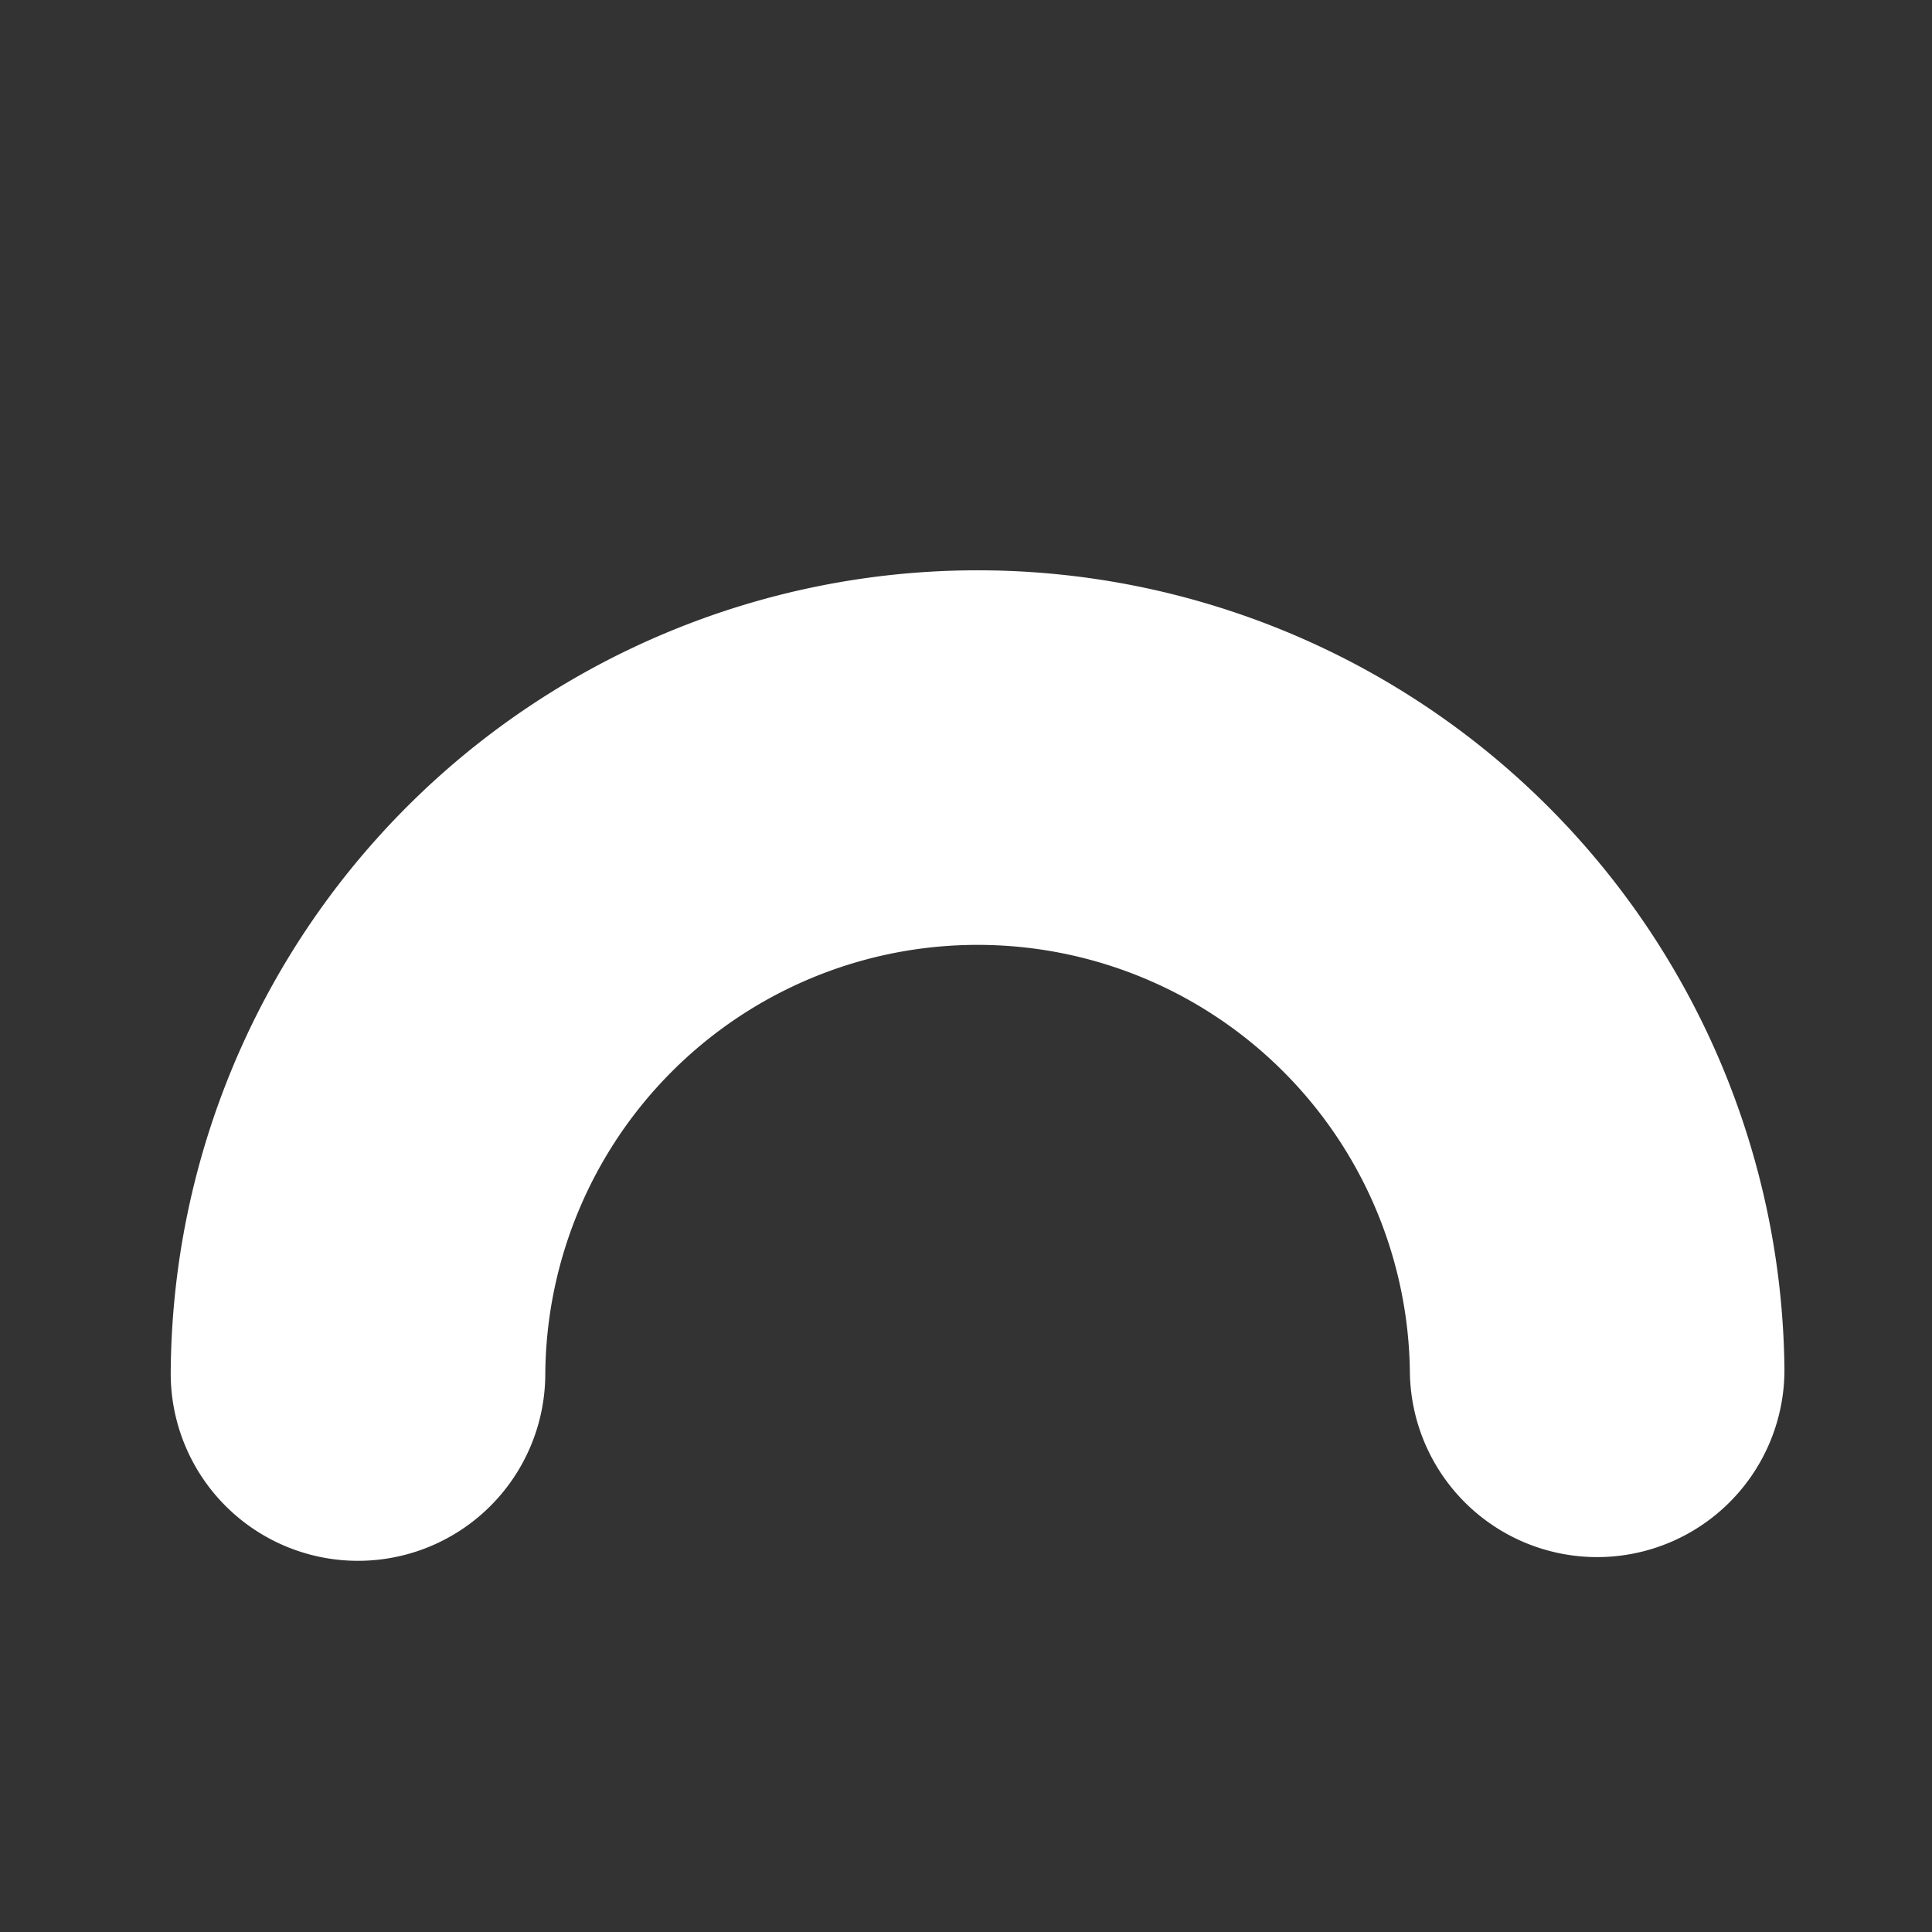 <?xml version="1.0" encoding="UTF-8" standalone="no"?>
<!-- Created with Inkscape (http://www.inkscape.org/) -->

<svg
   xmlns:dc="http://purl.org/dc/elements/1.1/"
   xmlns:cc="http://creativecommons.org/ns#"
   xmlns:rdf="http://www.w3.org/1999/02/22-rdf-syntax-ns#"
   xmlns:svg="http://www.w3.org/2000/svg"
   xmlns="http://www.w3.org/2000/svg"
   xmlns:xlink="http://www.w3.org/1999/xlink"
   xmlns:sodipodi="http://sodipodi.sourceforge.net/DTD/sodipodi-0.dtd"
   xmlns:inkscape="http://www.inkscape.org/namespaces/inkscape"
   width="48"
   height="48"
   viewBox="0 0 11.43 11.43"
   version="1.1"
   id="svg8"
   inkscape:version="0.92.1 r15371"
   sodipodi:docname="Arc.svg"
   inkscape:export-filename="C:\Users\andreas\coding\UnityProjects\CirqueDuSoleilDemo\Assets\Icons\Arc.png"
   inkscape:export-xdpi="256"
   inkscape:export-ydpi="256">
  <rect x="0" y="0" width="11.43" height="11.43" fill="#333333" stroke="none"/>
  <defs
     id="defs2">
    <linearGradient
       inkscape:collect="always"
       id="linearGradient5000">
      <stop
         style="stop-color:#00ffff;stop-opacity:1;"
         offset="0"
         id="stop4996" />
      <stop
         style="stop-color:#00ffff;stop-opacity:0;"
         offset="1"
         id="stop4998" />
    </linearGradient>
    <inkscape:perspective
       sodipodi:type="inkscape:persp3d"
       inkscape:vp_x="0 : 5.715 : 1"
       inkscape:vp_y="0 : 1000 : 0"
       inkscape:vp_z="11.43 : 5.715 : 1"
       inkscape:persp3d-origin="5.715 : 3.81 : 1"
       id="perspective4494" />
    <linearGradient
       inkscape:collect="always"
       xlink:href="#linearGradient5000"
       id="linearGradient5002"
       x1="10.159"
       y1="260.506"
       x2="10.141"
       y2="263.108"
       gradientUnits="userSpaceOnUse" />
  </defs>
  <sodipodi:namedview
     id="base"
     pagecolor="#ffffff"
     bordercolor="#666666"
     borderopacity="1.0"
     inkscape:pageopacity="0.0"
     inkscape:pageshadow="2"
     inkscape:zoom="5.9286174"
     inkscape:cx="23.94982"
     inkscape:cy="18.698461"
     inkscape:document-units="px"
     inkscape:current-layer="layer1"
     showgrid="false"
     scale-x="0.9"
     units="px"
     inkscape:window-width="1920"
     inkscape:window-height="1017"
     inkscape:window-x="1912"
     inkscape:window-y="-8"
     inkscape:window-maximized="1"
     showguides="true"
     inkscape:guide-bbox="true" />
  <g
     inkscape:label="Layer 1"
     inkscape:groupmode="layer"
     id="layer1"
     transform="translate(0,-255.87)">
    <path
       style="opacity:1;fill:none;fill-opacity:1;stroke:#ffffff;stroke-width:2.216;stroke-linecap:round;stroke-linejoin:round;stroke-miterlimit:4;stroke-dasharray:none;stroke-dashoffset:0;stroke-opacity:1;paint-order:stroke markers fill"
       id="path4508"
       sodipodi:type="arc"
       sodipodi:cx="5.7830954"
       sodipodi:cy="264.0181"
       sodipodi:rx="3.6655822"
       sodipodi:ry="3.6658361"
       sodipodi:start="3.1476223"
       sodipodi:end="6.2713432"
       sodipodi:open="true"
       d="m 2.118,263.996 a 3.666,3.666 0 0 1 3.655,-3.644 3.666,3.666 0 0 1 3.676,3.622" />
  </g>
</svg>
